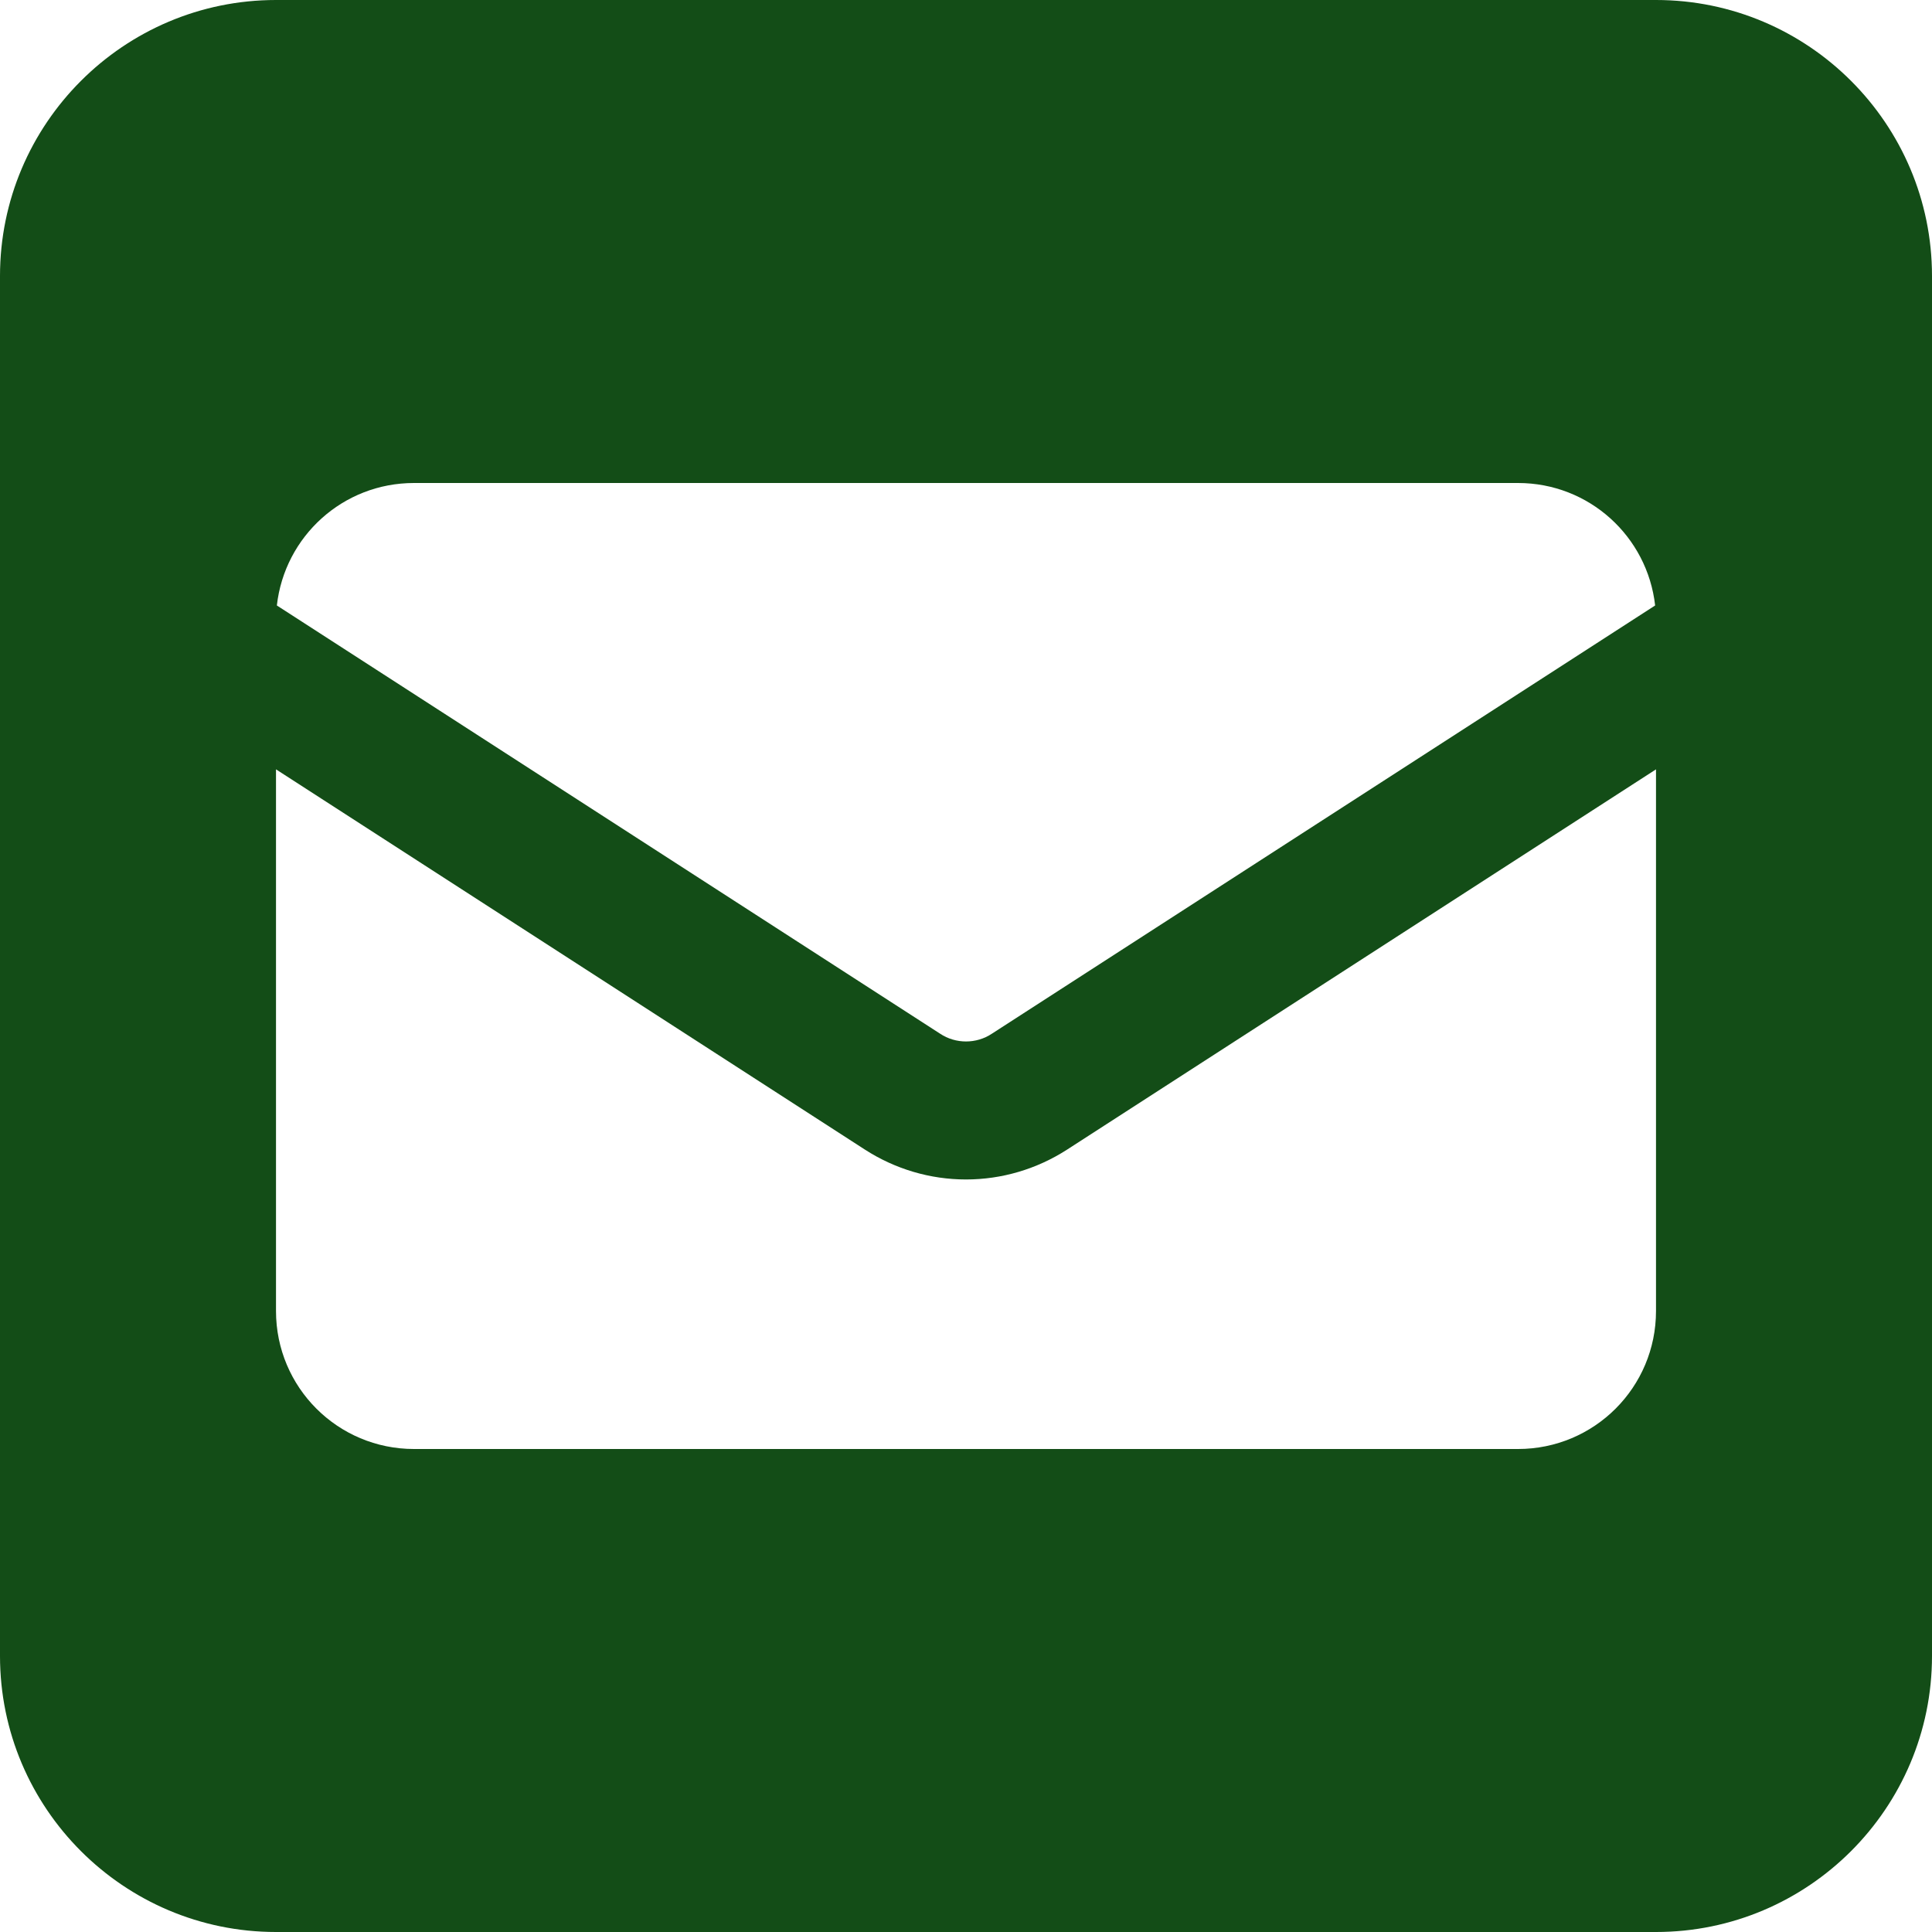 <?xml version="1.0" encoding="UTF-8"?>
<svg id="Layer_1" data-name="Layer 1" xmlns="http://www.w3.org/2000/svg" viewBox="0 0 448 448">
  <defs>
    <style>
      .cls-1 {
        fill: #134d17;
      }
    </style>
  </defs>
  <path class="cls-1" d="M64,0C28.7,0,0,28.7,0,64V384c0,35.3,28.7,64,64,64H384c35.3,0,64-28.7,64-64V64C448,28.7,419.3,0,384,0H64ZM218,239.7L64.2,140.4c1.8-16,15.3-28.4,31.8-28.4H352c16.5,0,30,12.4,31.8,28.4l-153.8,99.3c-1.8,1.2-3.9,1.8-6,1.8s-4.2-.6-6-1.8Zm29.4,26.9l136.6-88.2v125.6c0,17.7-14.3,32-32,32H96c-17.7,0-32-14.3-32-32v-125.6l136.6,88.2c7,4.5,15.1,6.9,23.4,6.9s16.4-2.4,23.4-6.9h0Z"/>
</svg>